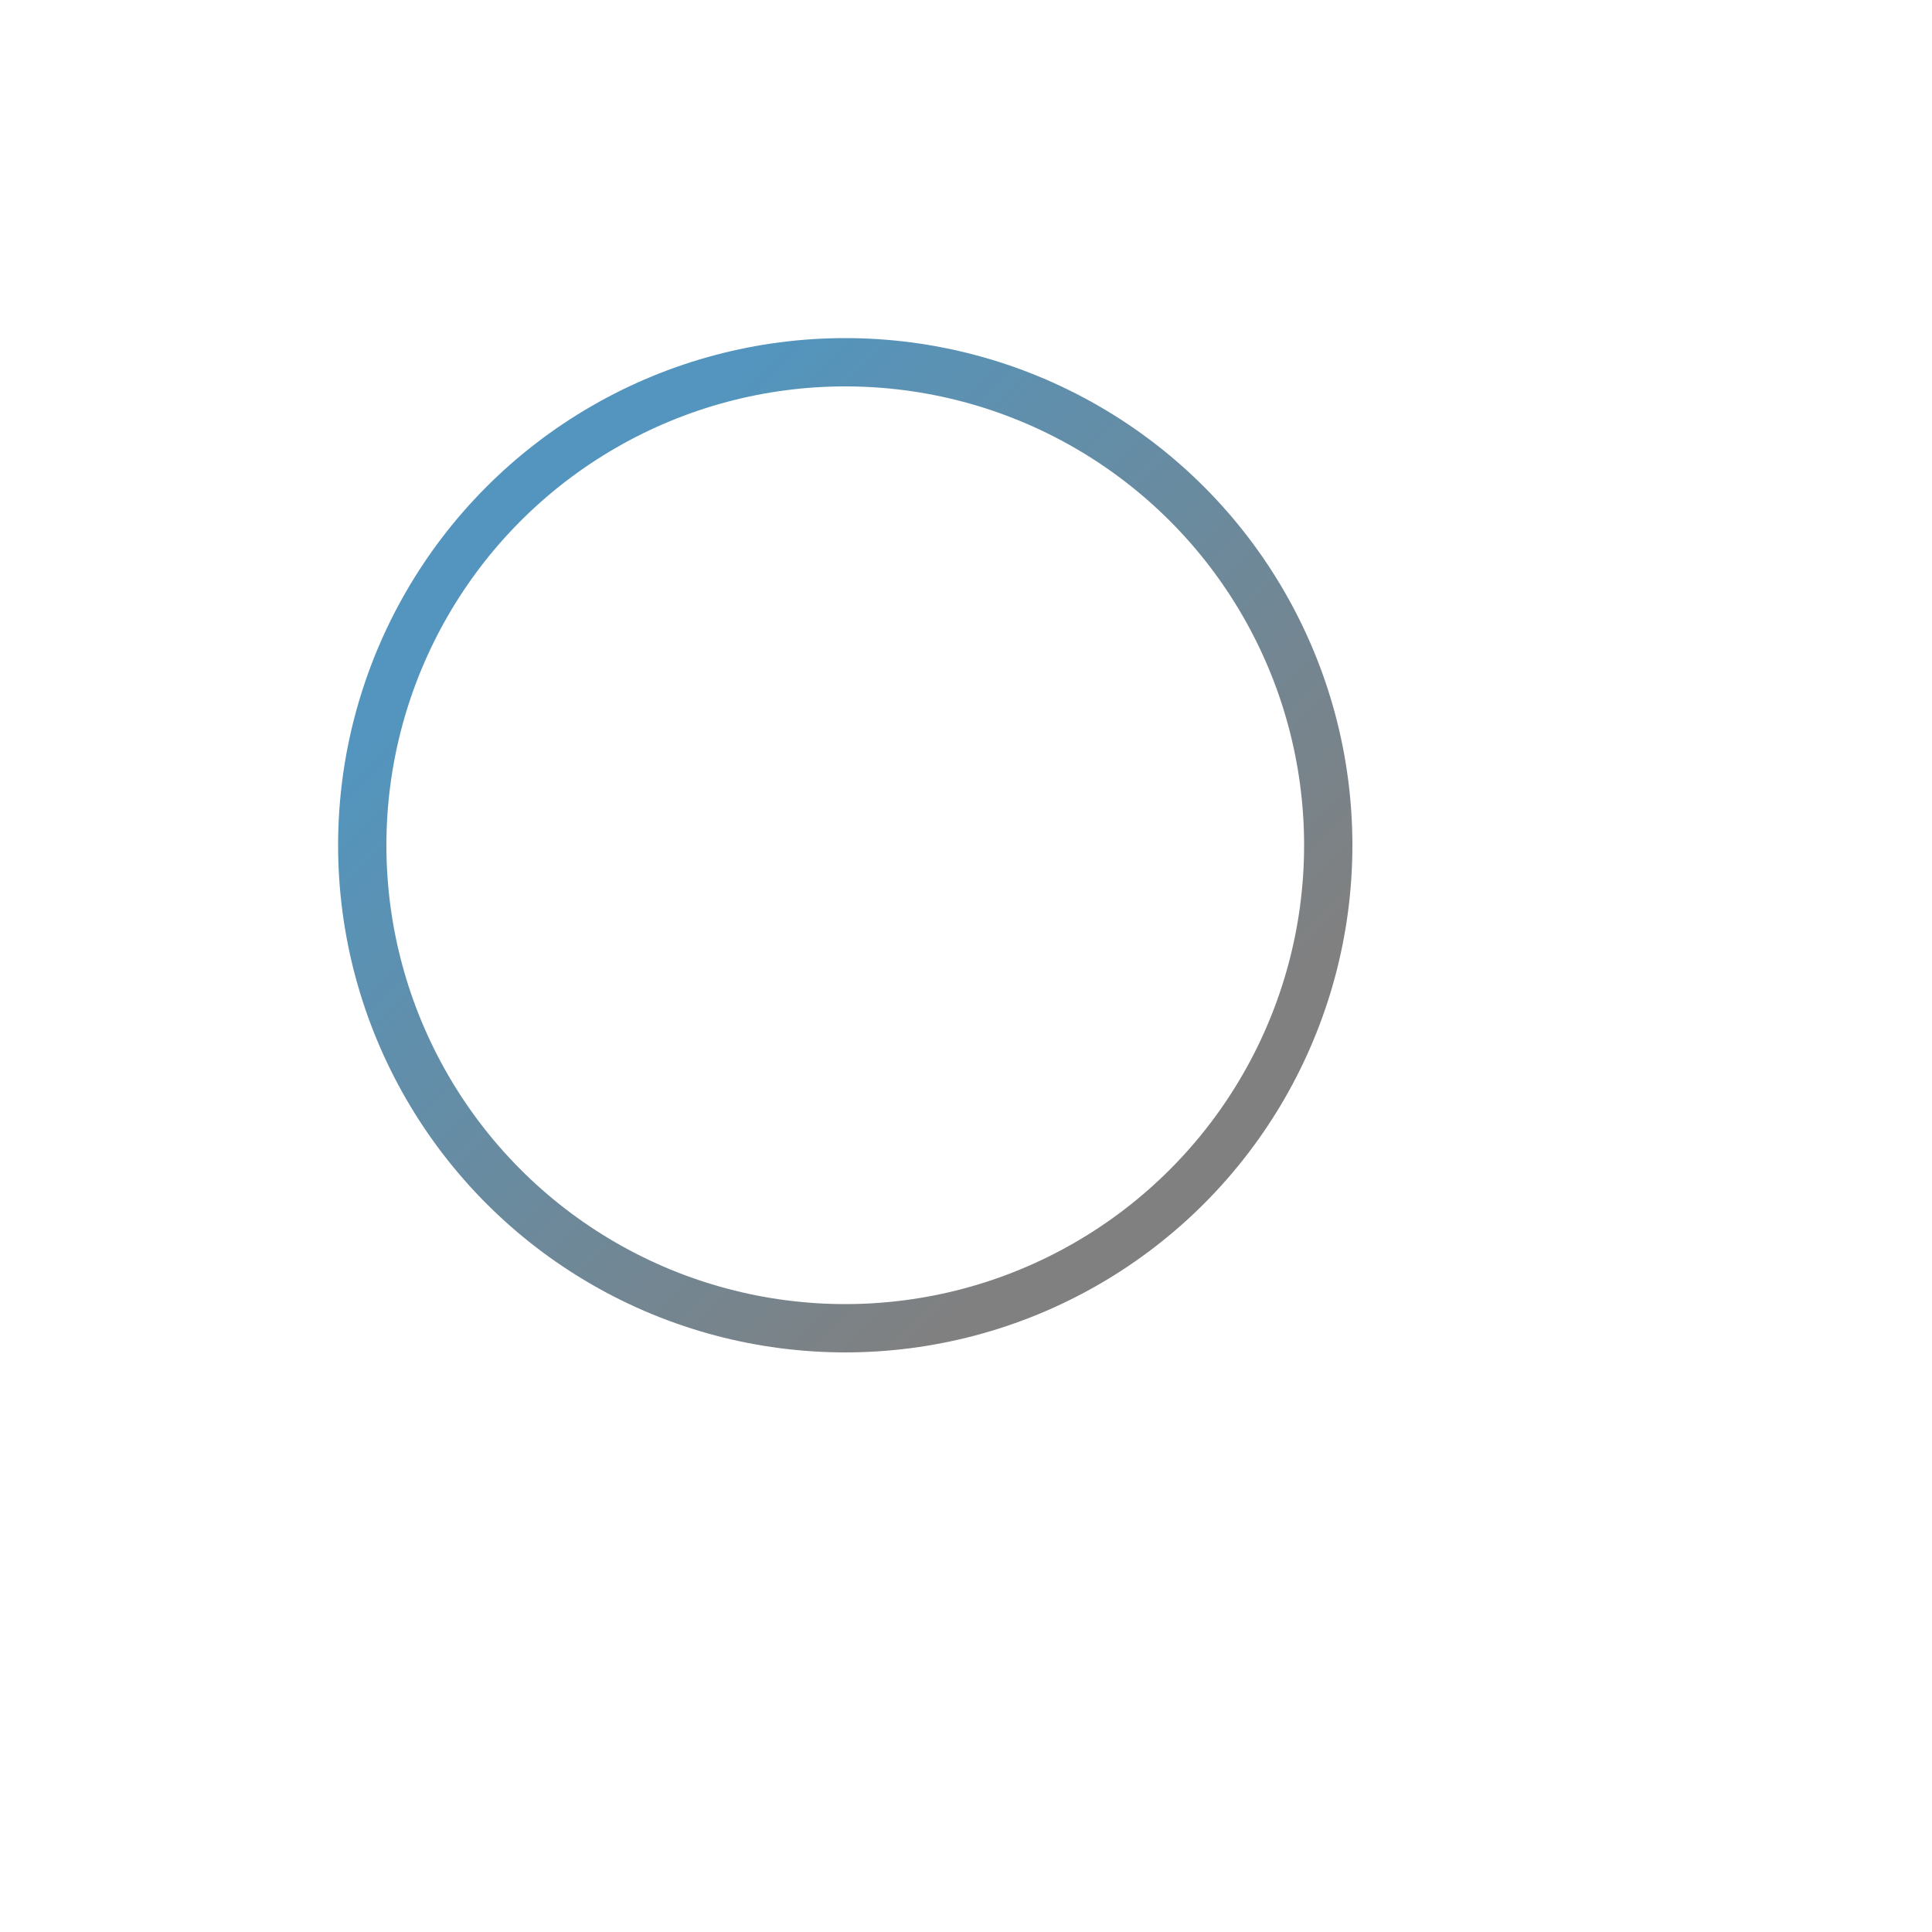 <?xml version="1.0" encoding="utf-8"?>
<!DOCTYPE svg PUBLIC "-//W3C//DTD SVG 1.0//EN"
"http://www.w3.org/TR/2001/REC-SVG-20010904/DTD/svg10.dtd">
<svg width="16" height="16">
<defs>
  <linearGradient id="whiteToBlue" x1="20%" y1="20%" x2="80%" y2="80%">
   <stop offset="0%" style="stop-color:white"/>
   <stop offset="100%" style="stop-color:rgb(83,149,190)"
   fill-rule="evenodd" clip-rule="evenodd" stroke-linecap="round" stroke-linejoin="round" stroke-miterlimit="10" />
  </linearGradient>
  <linearGradient id="blueToGray" x1="20%" y1="20%" x2="80%" y2="80%">
   <stop offset="0%" style="stop-color:rgb(83,149,190)"/>
   <stop offset="100%" style="stop-color:gray"
   fill-rule="evenodd" clip-rule="evenodd" stroke-linecap="round" stroke-linejoin="round" stroke-miterlimit="10" />
  </linearGradient>
 </defs>
 <ellipse cx="7" cy="7" rx="4" ry="4"
  style="fill:none; stroke:url(#blueToGray); stroke-width:.4"/>
</svg>